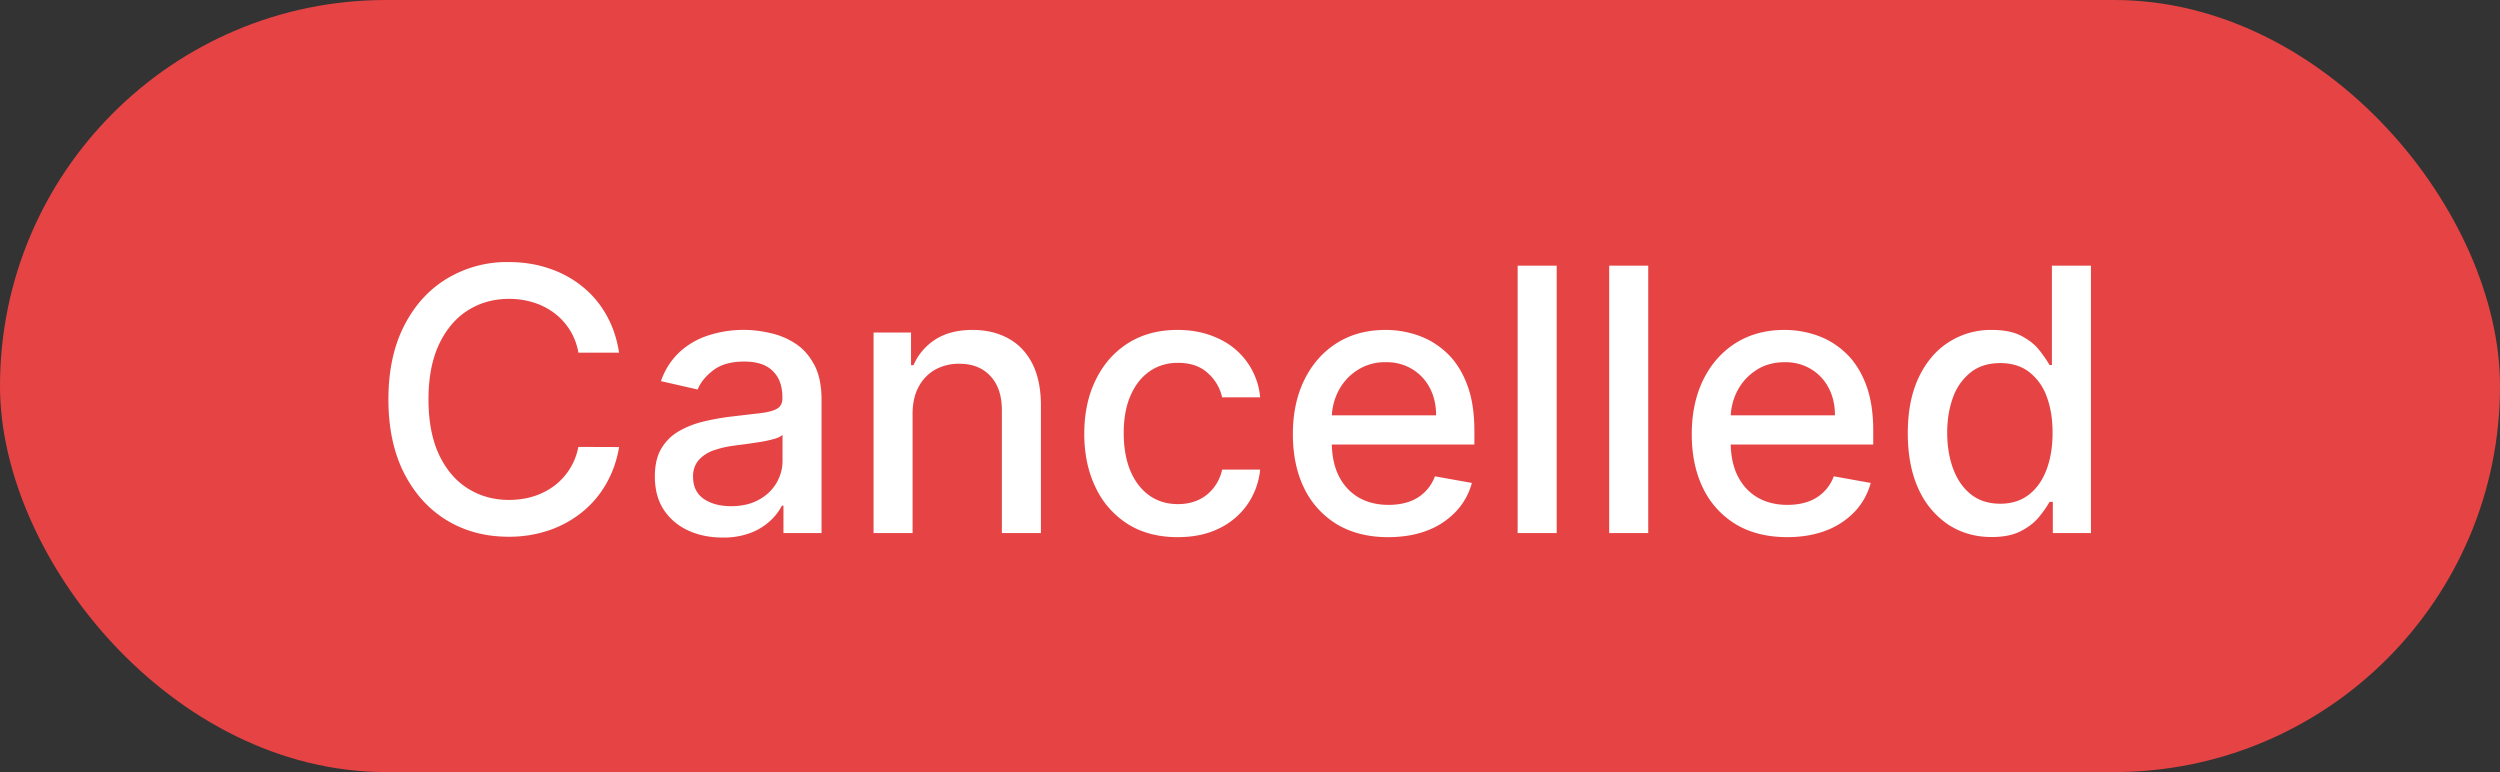 <svg xmlns="http://www.w3.org/2000/svg" width="68" height="21" fill="none" viewBox="0 0 68 21">
  <rect x="0" y="0" width="68" height="21" fill="#333333" stroke="none"/>
  <rect width="68" height="21" fill="#E64444" rx="10.5"/>
  <path fill="#fff" d="M16.84 9.592h-1.108a1.694 1.694 0 0 0-.664-1.083 1.836 1.836 0 0 0-.565-.284 2.204 2.204 0 0 0-.657-.096c-.42 0-.794.106-1.126.316-.329.211-.59.52-.781.927-.19.407-.284.905-.284 1.492 0 .591.095 1.091.284 1.498.192.407.453.715.785.924.331.208.704.312 1.118.312.23 0 .448-.03.654-.092.208-.064.396-.158.564-.28a1.718 1.718 0 0 0 .671-1.07l1.109.004c-.06.357-.174.686-.345.987a2.725 2.725 0 0 1-.65.774 2.94 2.94 0 0 1-.902.5 3.338 3.338 0 0 1-1.108.178c-.63 0-1.19-.149-1.683-.447-.492-.3-.88-.73-1.165-1.29-.281-.558-.422-1.224-.422-1.998 0-.777.142-1.443.426-2 .284-.558.672-.987 1.165-1.285a3.159 3.159 0 0 1 1.68-.451c.385 0 .745.055 1.079.167.336.109.638.27.905.483.268.21.49.468.664.774.176.303.294.65.355 1.04Zm2.815 5.029c-.346 0-.659-.064-.938-.192-.28-.13-.5-.318-.664-.565-.16-.246-.241-.548-.241-.905 0-.308.059-.561.177-.76.119-.199.278-.356.48-.472.2-.116.426-.204.674-.263.249-.06.502-.104.76-.135l.796-.093c.203-.026.351-.067.444-.124.092-.057.138-.149.138-.277v-.025c0-.31-.087-.55-.263-.72-.172-.171-.43-.256-.774-.256-.357 0-.64.08-.845.238-.204.156-.345.33-.423.522l-.997-.227a1.92 1.92 0 0 1 .518-.803c.23-.206.494-.355.792-.448a3.11 3.11 0 0 1 1.633-.063c.247.05.476.142.69.277.215.134.391.327.528.578.138.249.206.572.206.97V14.5H21.31v-.746h-.042a1.513 1.513 0 0 1-.31.405 1.64 1.64 0 0 1-.528.33 2.052 2.052 0 0 1-.774.132Zm.23-.853c.294 0 .545-.058.753-.174.211-.115.37-.267.48-.454.111-.19.167-.392.167-.607v-.704a.553.553 0 0 1-.22.107 3.43 3.43 0 0 1-.366.082 41.63 41.63 0 0 1-.402.06c-.13.017-.239.03-.326.043a2.66 2.66 0 0 0-.565.131.97.97 0 0 0-.405.266.666.666 0 0 0-.149.455c0 .263.097.462.291.597.194.132.442.198.742.198Zm4.937-2.507V14.5h-1.061V9.045h1.019v.888h.067a1.56 1.56 0 0 1 .59-.696c.27-.175.61-.263 1.019-.263.372 0 .697.079.977.235.279.154.495.383.65.689.153.305.23.683.23 1.133V14.5h-1.062v-3.342c0-.395-.103-.704-.309-.926-.206-.225-.488-.338-.848-.338a1.33 1.33 0 0 0-.657.16 1.15 1.15 0 0 0-.451.469c-.11.203-.164.45-.164.738Zm7.213 3.35c-.528 0-.983-.12-1.364-.36a2.375 2.375 0 0 1-.873-.997c-.204-.424-.306-.91-.306-1.456 0-.554.104-1.043.313-1.467.208-.426.502-.759.88-.998.38-.239.825-.359 1.34-.359.413 0 .783.077 1.107.231a1.94 1.94 0 0 1 1.144 1.602h-1.034a1.238 1.238 0 0 0-.39-.66c-.202-.185-.472-.278-.81-.278-.296 0-.555.078-.778.235-.22.154-.392.374-.515.66-.123.284-.184.62-.184 1.009 0 .398.06.74.18 1.03.121.288.292.512.512.67.223.16.484.239.785.239.201 0 .383-.037.547-.11.166-.076.304-.184.415-.324a1.21 1.21 0 0 0 .238-.504h1.034a2.008 2.008 0 0 1-.345.945 1.984 1.984 0 0 1-.77.653c-.32.159-.695.238-1.126.238Zm5.727 0c-.538 0-1-.116-1.389-.345a2.336 2.336 0 0 1-.895-.977c-.208-.421-.312-.915-.312-1.48 0-.56.104-1.052.313-1.478.21-.426.504-.759.88-.998.379-.239.822-.359 1.328-.359.308 0 .606.051.895.153.289.102.548.262.778.48.23.217.41.5.543.848.133.346.2.766.2 1.26v.377h-4.337v-.795h3.296c0-.28-.057-.527-.17-.742a1.29 1.29 0 0 0-.48-.515 1.34 1.34 0 0 0-.718-.188 1.38 1.38 0 0 0-.78.22 1.466 1.466 0 0 0-.512.568 1.64 1.64 0 0 0-.178.756v.622c0 .364.064.675.192.93.13.256.311.451.543.586.232.133.503.199.813.199.202 0 .385-.029.551-.085a1.143 1.143 0 0 0 .707-.692l1.005.18a1.82 1.82 0 0 1-.434.778 2.1 2.1 0 0 1-.777.515c-.31.12-.664.181-1.062.181Zm4.58-7.384V14.5H41.28V7.227h1.062Zm2.49 0V14.5H43.77V7.227h1.062Zm3.78 7.383c-.538 0-1-.115-1.389-.344a2.336 2.336 0 0 1-.895-.977c-.208-.421-.312-.915-.312-1.48 0-.56.104-1.052.312-1.478.21-.426.504-.759.88-.998.38-.239.822-.359 1.329-.359.308 0 .606.051.895.153.289.102.548.262.777.48.23.217.411.5.544.848.132.346.199.766.199 1.26v.377h-4.336v-.795h3.295c0-.28-.057-.527-.17-.742a1.29 1.29 0 0 0-.48-.515 1.34 1.34 0 0 0-.717-.188c-.298 0-.559.073-.781.22a1.49 1.49 0 0 0-.512.568 1.64 1.64 0 0 0-.177.756v.622c0 .364.064.675.192.93.13.256.31.451.543.586.232.133.503.199.813.199.201 0 .385-.029.55-.085a1.143 1.143 0 0 0 .707-.692l1.005.18a1.82 1.82 0 0 1-.433.778 2.1 2.1 0 0 1-.778.515c-.31.12-.664.181-1.062.181Zm5.56-.003c-.44 0-.834-.113-1.18-.338a2.3 2.3 0 0 1-.809-.97c-.194-.42-.291-.926-.291-1.516s.098-1.093.295-1.512c.199-.42.47-.74.816-.963a2.124 2.124 0 0 1 1.176-.334c.338 0 .61.057.817.17.208.112.369.242.482.392.116.149.206.28.27.394h.064V7.227h1.062V14.5h-1.037v-.849h-.089a2.8 2.8 0 0 1-.277.398c-.118.15-.281.28-.49.39-.208.112-.478.168-.81.168Zm.234-.906c.306 0 .563-.08.774-.242.213-.163.374-.389.483-.678.111-.289.167-.625.167-1.008 0-.38-.054-.71-.163-.995a1.461 1.461 0 0 0-.48-.664c-.21-.158-.47-.238-.78-.238-.32 0-.587.083-.8.249a1.519 1.519 0 0 0-.483.678c-.106.287-.16.61-.16.97 0 .364.055.692.164.983.109.292.27.522.483.693.215.168.48.252.795.252Z"/>
</svg>
